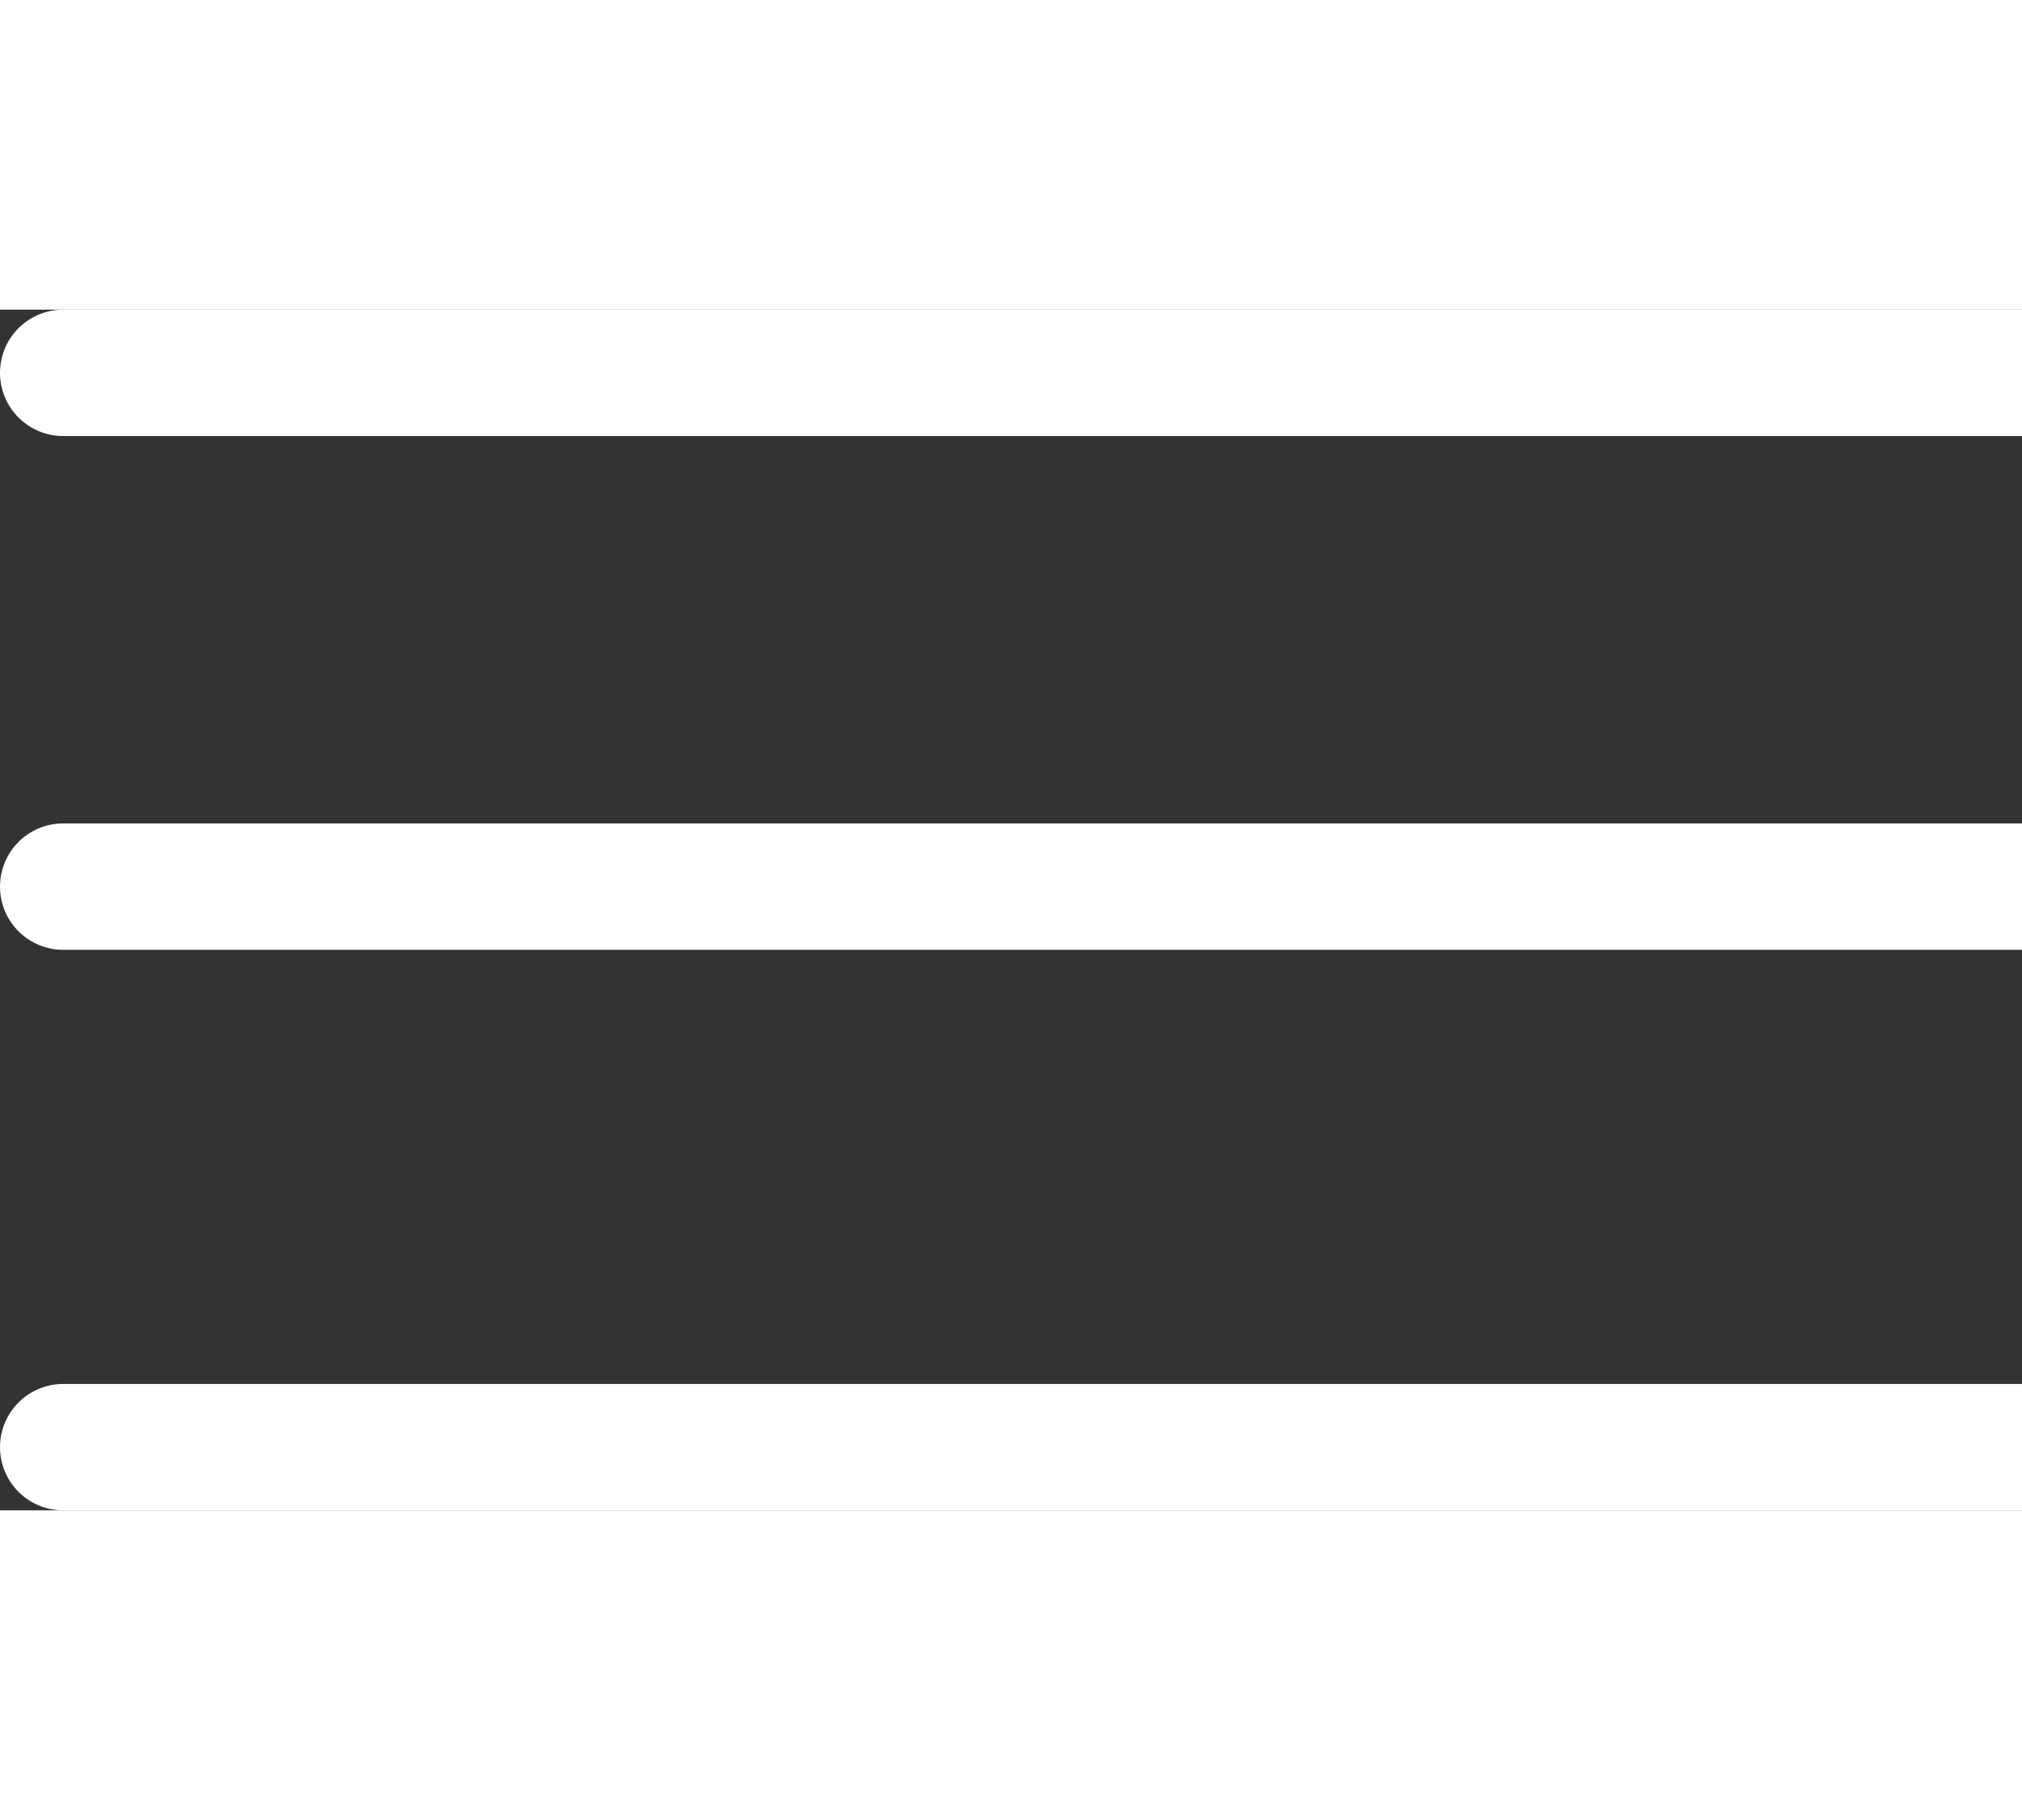 <svg width="20" height="18" viewBox="0 0 32 19" fill="none" xmlns="http://www.w3.org/2000/svg">
<rect x="0" y="0" width="32" height="19" fill="#333333" stroke="none"/>
<line x1="1" y1="1" x2="36" y2="1" stroke="white" stroke-width="2" stroke-linecap="round"/>
<line x1="1" y1="9.13" x2="36" y2="9.13" stroke="white" stroke-width="2" stroke-linecap="round"/>
<line x1="1" y1="18" x2="36" y2="18" stroke="white" stroke-width="2" stroke-linecap="round"/>
</svg>

